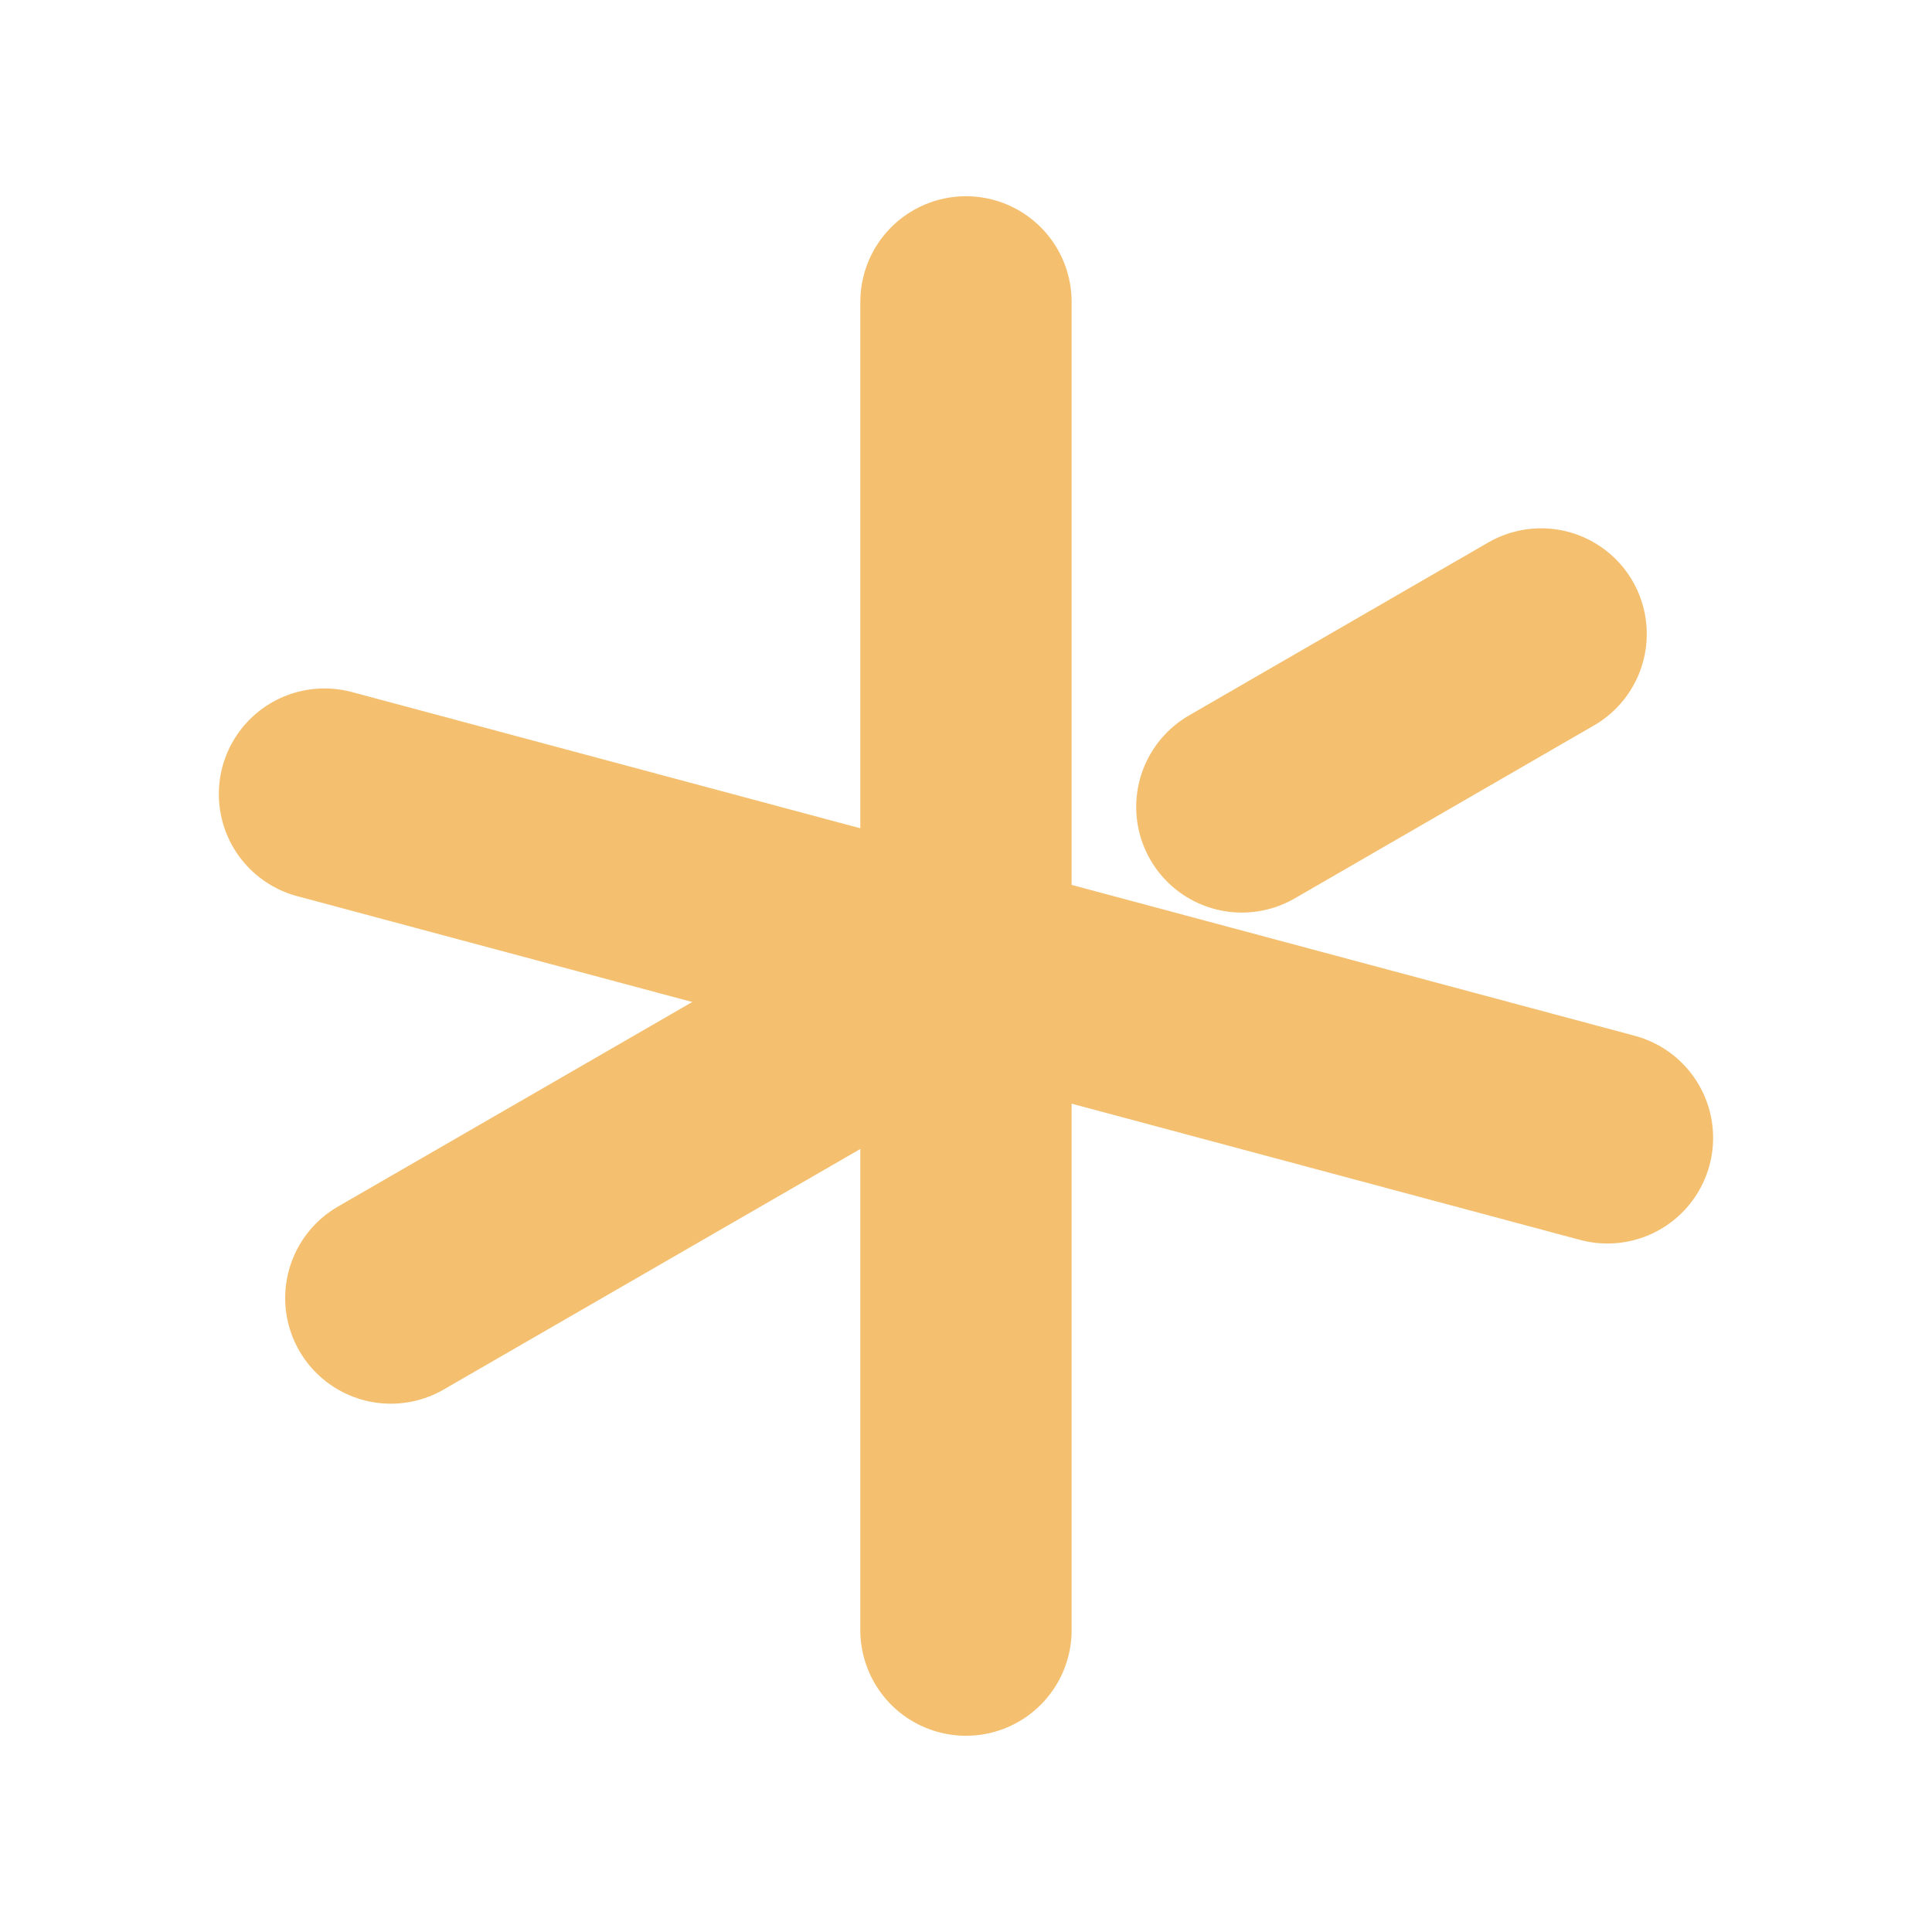 <?xml version="1.0" encoding="UTF-8"?>
<!-- Created with Inkscape (http://www.inkscape.org/) -->
<svg width="128" height="128" version="1.1" viewBox="0 0 33.867 33.867" xmlns="http://www.w3.org/2000/svg">
 <g fill="none" stroke="#f4bf6e" stroke-linecap="round" stroke-linejoin="round" stroke-width="3.704">
  <path d="m16.933 5.292v23.283" stop-color="#000000" style="font-variation-settings:normal"/>
  <path d="m27.015 11.113-5.246 3.032" stop-color="#000000" style="font-variation-settings:normal"/>
  <path d="m28.178 19.946-22.49-6.026" stop-color="#000000" style="font-variation-settings:normal"/>
  <path d="m16.933 16.933-10.082 5.821" stop-color="#000000" style="font-variation-settings:normal"/>
 </g>
</svg>
